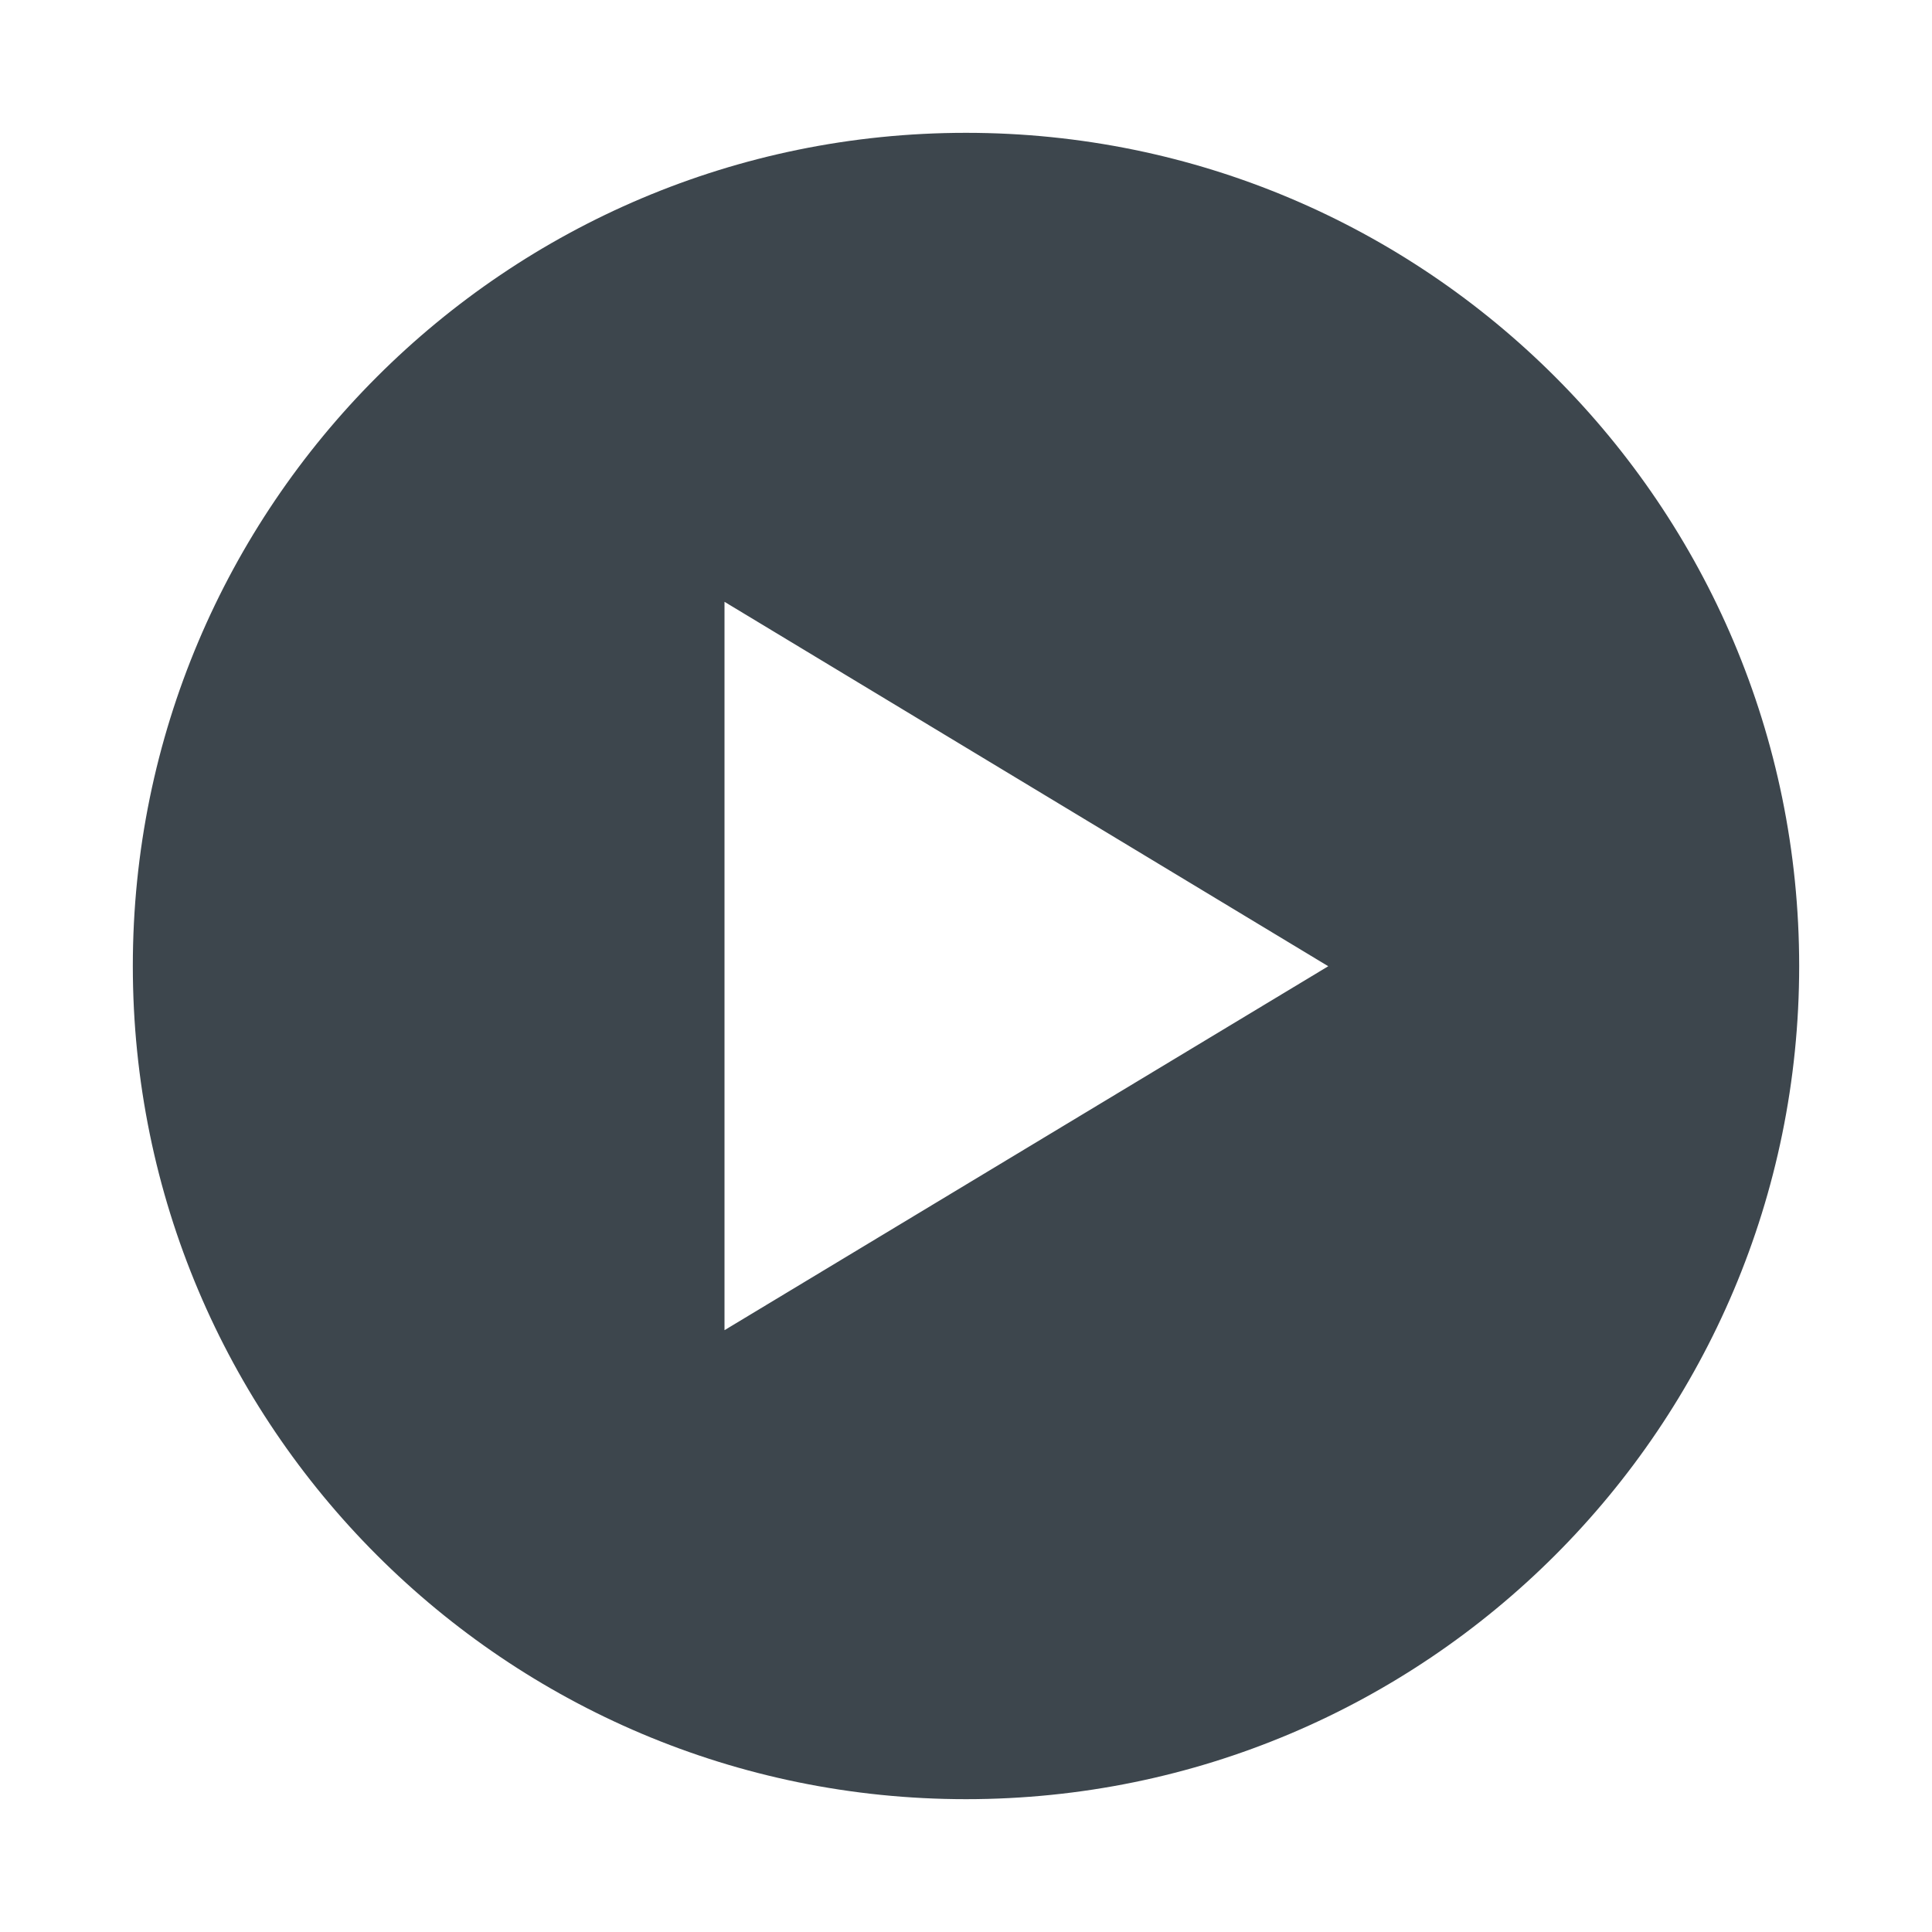 <?xml version="1.0" encoding="utf-8"?>
<!-- Generator: Adobe Illustrator 16.0.4, SVG Export Plug-In . SVG Version: 6.00 Build 0)  -->
<!DOCTYPE svg PUBLIC "-//W3C//DTD SVG 1.1//EN" "http://www.w3.org/Graphics/SVG/1.1/DTD/svg11.dtd">
<svg version="1.1" id="artwork" xmlns="http://www.w3.org/2000/svg" xmlns:xlink="http://www.w3.org/1999/xlink" x="0px" y="0px"
	 width="16px" height="16px" viewBox="0 0 16 16" enable-background="new 0 0 16 16" xml:space="preserve">
<g>
	<path fill="#3D464D" d="M14.9,8c0-3.811-3.089-6.9-6.9-6.9c-3.811,0-6.9,3.09-6.9,6.9s3.089,6.9,6.9,6.9
		C11.811,14.9,14.9,11.811,14.9,8z M6,4.984l5,3.018l-5,3.014V4.984z"/>
</g>
</svg>
